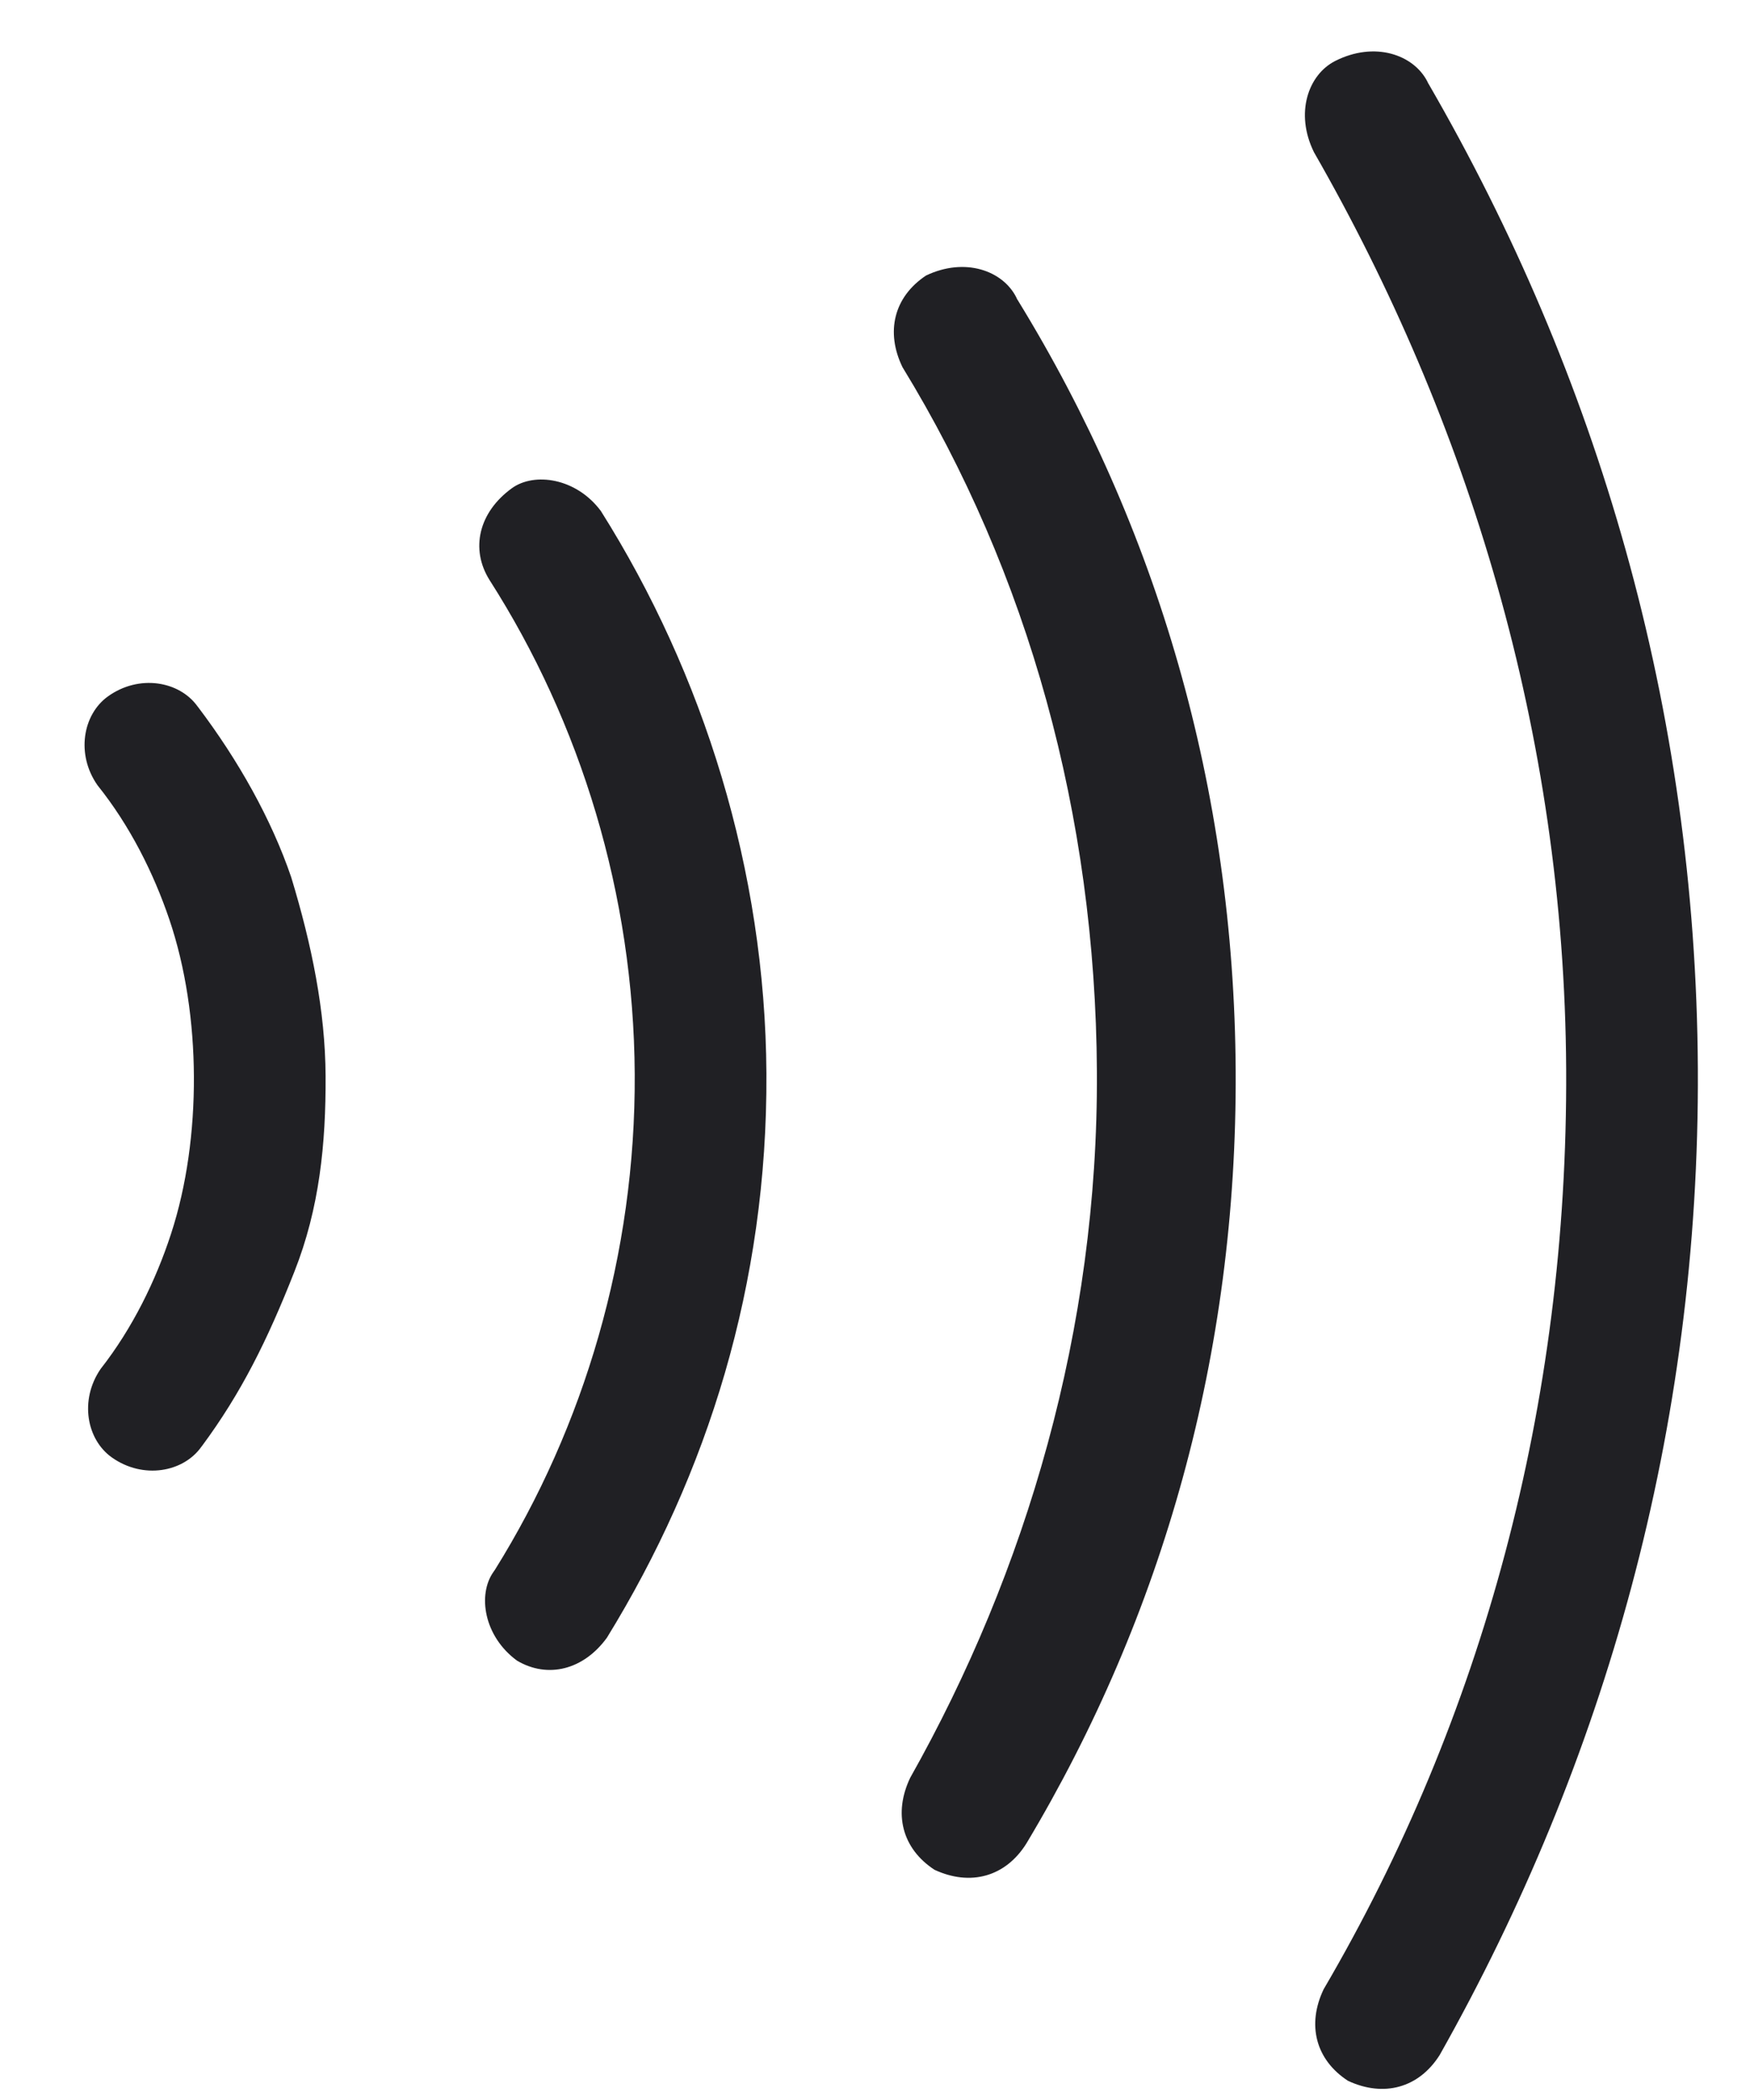 <svg width="20" height="24" viewBox="0 0 20 24" fill="none" xmlns="http://www.w3.org/2000/svg">
<path fill-rule="evenodd" clip-rule="evenodd" d="M2.309 16.525L2.305 16.53L2.301 16.535C2.096 16.825 1.637 16.91 1.279 16.657C0.991 16.454 0.905 16.002 1.15 15.645C1.515 15.179 1.78 14.635 1.954 14.103C2.135 13.55 2.219 12.921 2.216 12.303C2.213 11.686 2.122 11.058 1.935 10.507C1.755 9.977 1.484 9.435 1.114 8.974C0.866 8.619 0.947 8.166 1.232 7.96C1.588 7.703 2.048 7.783 2.256 8.071L2.26 8.076L2.264 8.081C2.724 8.689 3.102 9.363 3.328 10.025C3.565 10.804 3.717 11.557 3.721 12.295C3.725 13.072 3.651 13.808 3.365 14.532C3.055 15.32 2.754 15.924 2.309 16.525ZM5.638 17.967L5.647 17.954L5.656 17.941C6.676 16.306 7.265 14.332 7.254 12.277C7.243 10.221 6.634 8.255 5.596 6.631C5.371 6.274 5.472 5.853 5.851 5.579C6.106 5.395 6.584 5.46 6.867 5.84C8.039 7.699 8.746 9.945 8.759 12.269C8.772 14.671 8.088 16.845 6.936 18.717C6.669 19.084 6.261 19.187 5.909 18.979C5.527 18.699 5.458 18.223 5.638 17.967ZM11.614 3.397L11.623 3.417L11.635 3.436C13.223 6.024 14.105 9.009 14.122 12.24C14.139 15.47 13.29 18.463 11.731 21.067C11.492 21.451 11.089 21.559 10.68 21.369C10.308 21.126 10.208 20.724 10.402 20.318C11.728 17.965 12.552 15.191 12.536 12.248C12.52 9.319 11.754 6.55 10.314 4.196C10.119 3.794 10.215 3.394 10.583 3.149C11.027 2.937 11.459 3.092 11.614 3.397ZM16.314 0.934L16.32 0.948L16.328 0.961C18.252 4.286 19.382 8.087 19.404 12.212C19.426 16.332 18.338 20.142 16.454 23.485C16.215 23.864 15.813 23.971 15.406 23.781C15.035 23.54 14.934 23.139 15.127 22.735C16.942 19.636 17.919 16.047 17.899 12.22C17.879 8.383 16.777 4.808 15.017 1.74C14.796 1.292 14.952 0.853 15.259 0.697C15.711 0.468 16.156 0.624 16.314 0.934Z" fill="#202024"/>
</svg>

